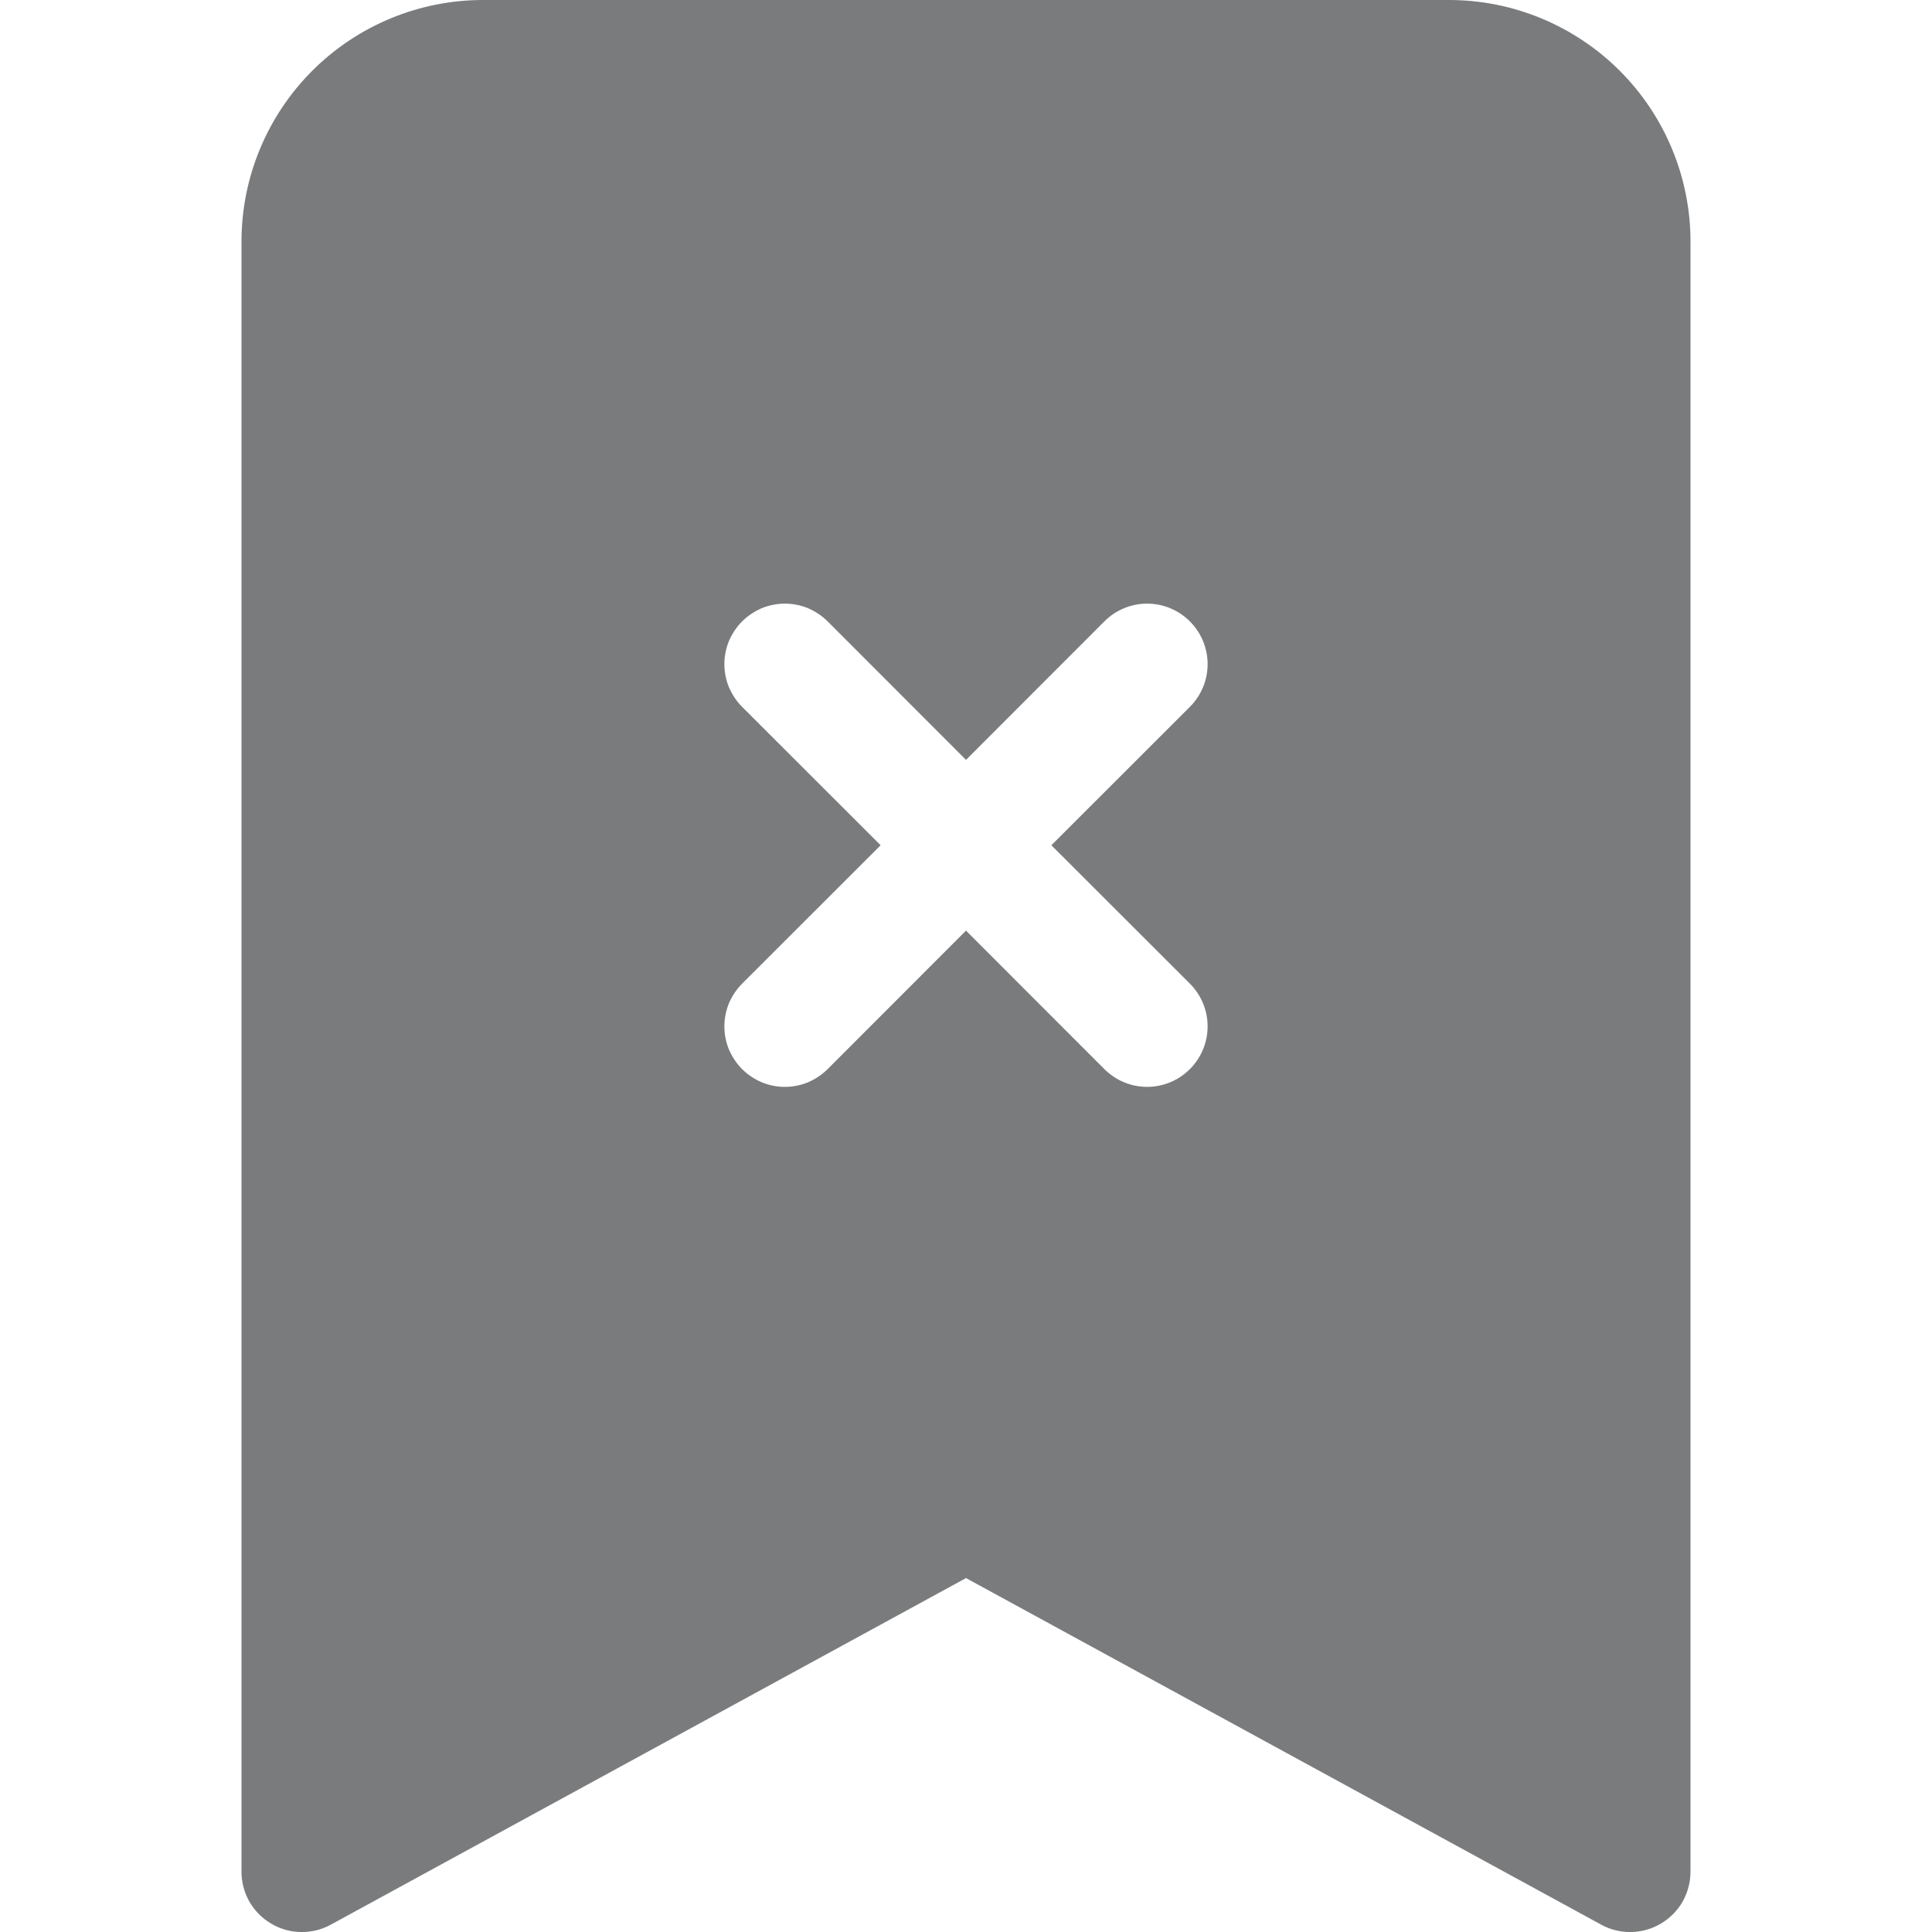 <svg width="16" height="16" viewBox="0 0 16 16" fill="none" xmlns="http://www.w3.org/2000/svg">
<g clip-path="url(#clip0_5014_2670)">
<path fill-rule="evenodd" clip-rule="evenodd" d="M2 15.5V2C2 1.47 2.211 0.961 2.586 0.586C2.961 0.211 3.47 0 4 0L12 0C12.53 0 13.039 0.211 13.414 0.586C13.789 0.961 14 1.47 14 2V15.5C14 15.587 13.977 15.672 13.935 15.748C13.892 15.823 13.83 15.886 13.755 15.93C13.68 15.975 13.595 15.999 13.509 16C13.422 16.002 13.336 15.981 13.26 15.939L8 13.069L2.74 15.939C2.664 15.981 2.578 16.002 2.491 16C2.404 15.999 2.32 15.975 2.245 15.93C2.17 15.886 2.108 15.823 2.065 15.748C2.022 15.672 2 15.587 2 15.5ZM6.854 5.146C6.808 5.1 6.752 5.063 6.692 5.037C6.631 5.012 6.566 4.999 6.5 4.999C6.434 4.999 6.369 5.012 6.308 5.037C6.248 5.063 6.192 5.1 6.146 5.146C6.1 5.192 6.063 5.248 6.037 5.308C6.012 5.369 5.999 5.434 5.999 5.5C5.999 5.566 6.012 5.631 6.037 5.692C6.063 5.752 6.1 5.808 6.146 5.854L7.293 7L6.146 8.146C6.1 8.192 6.063 8.248 6.037 8.308C6.012 8.369 5.999 8.434 5.999 8.5C5.999 8.566 6.012 8.631 6.037 8.692C6.063 8.752 6.1 8.808 6.146 8.854C6.192 8.9 6.248 8.937 6.308 8.963C6.369 8.988 6.434 9.001 6.5 9.001C6.566 9.001 6.631 8.988 6.692 8.963C6.752 8.937 6.808 8.9 6.854 8.854L8 7.707L9.146 8.854C9.24 8.948 9.367 9.001 9.5 9.001C9.633 9.001 9.76 8.948 9.854 8.854C9.948 8.76 10.001 8.633 10.001 8.5C10.001 8.367 9.948 8.24 9.854 8.146L8.707 7L9.854 5.854C9.948 5.76 10.001 5.633 10.001 5.5C10.001 5.367 9.948 5.24 9.854 5.146C9.76 5.052 9.633 4.999 9.5 4.999C9.367 4.999 9.24 5.052 9.146 5.146L8 6.293L6.854 5.146Z" fill="#7A7B7C"/>
</g>
<defs>
<clipPath id="clip0_5014_2670">
<rect width="16" height="16" fill="white"/>
</clipPath>
</defs>
</svg>
